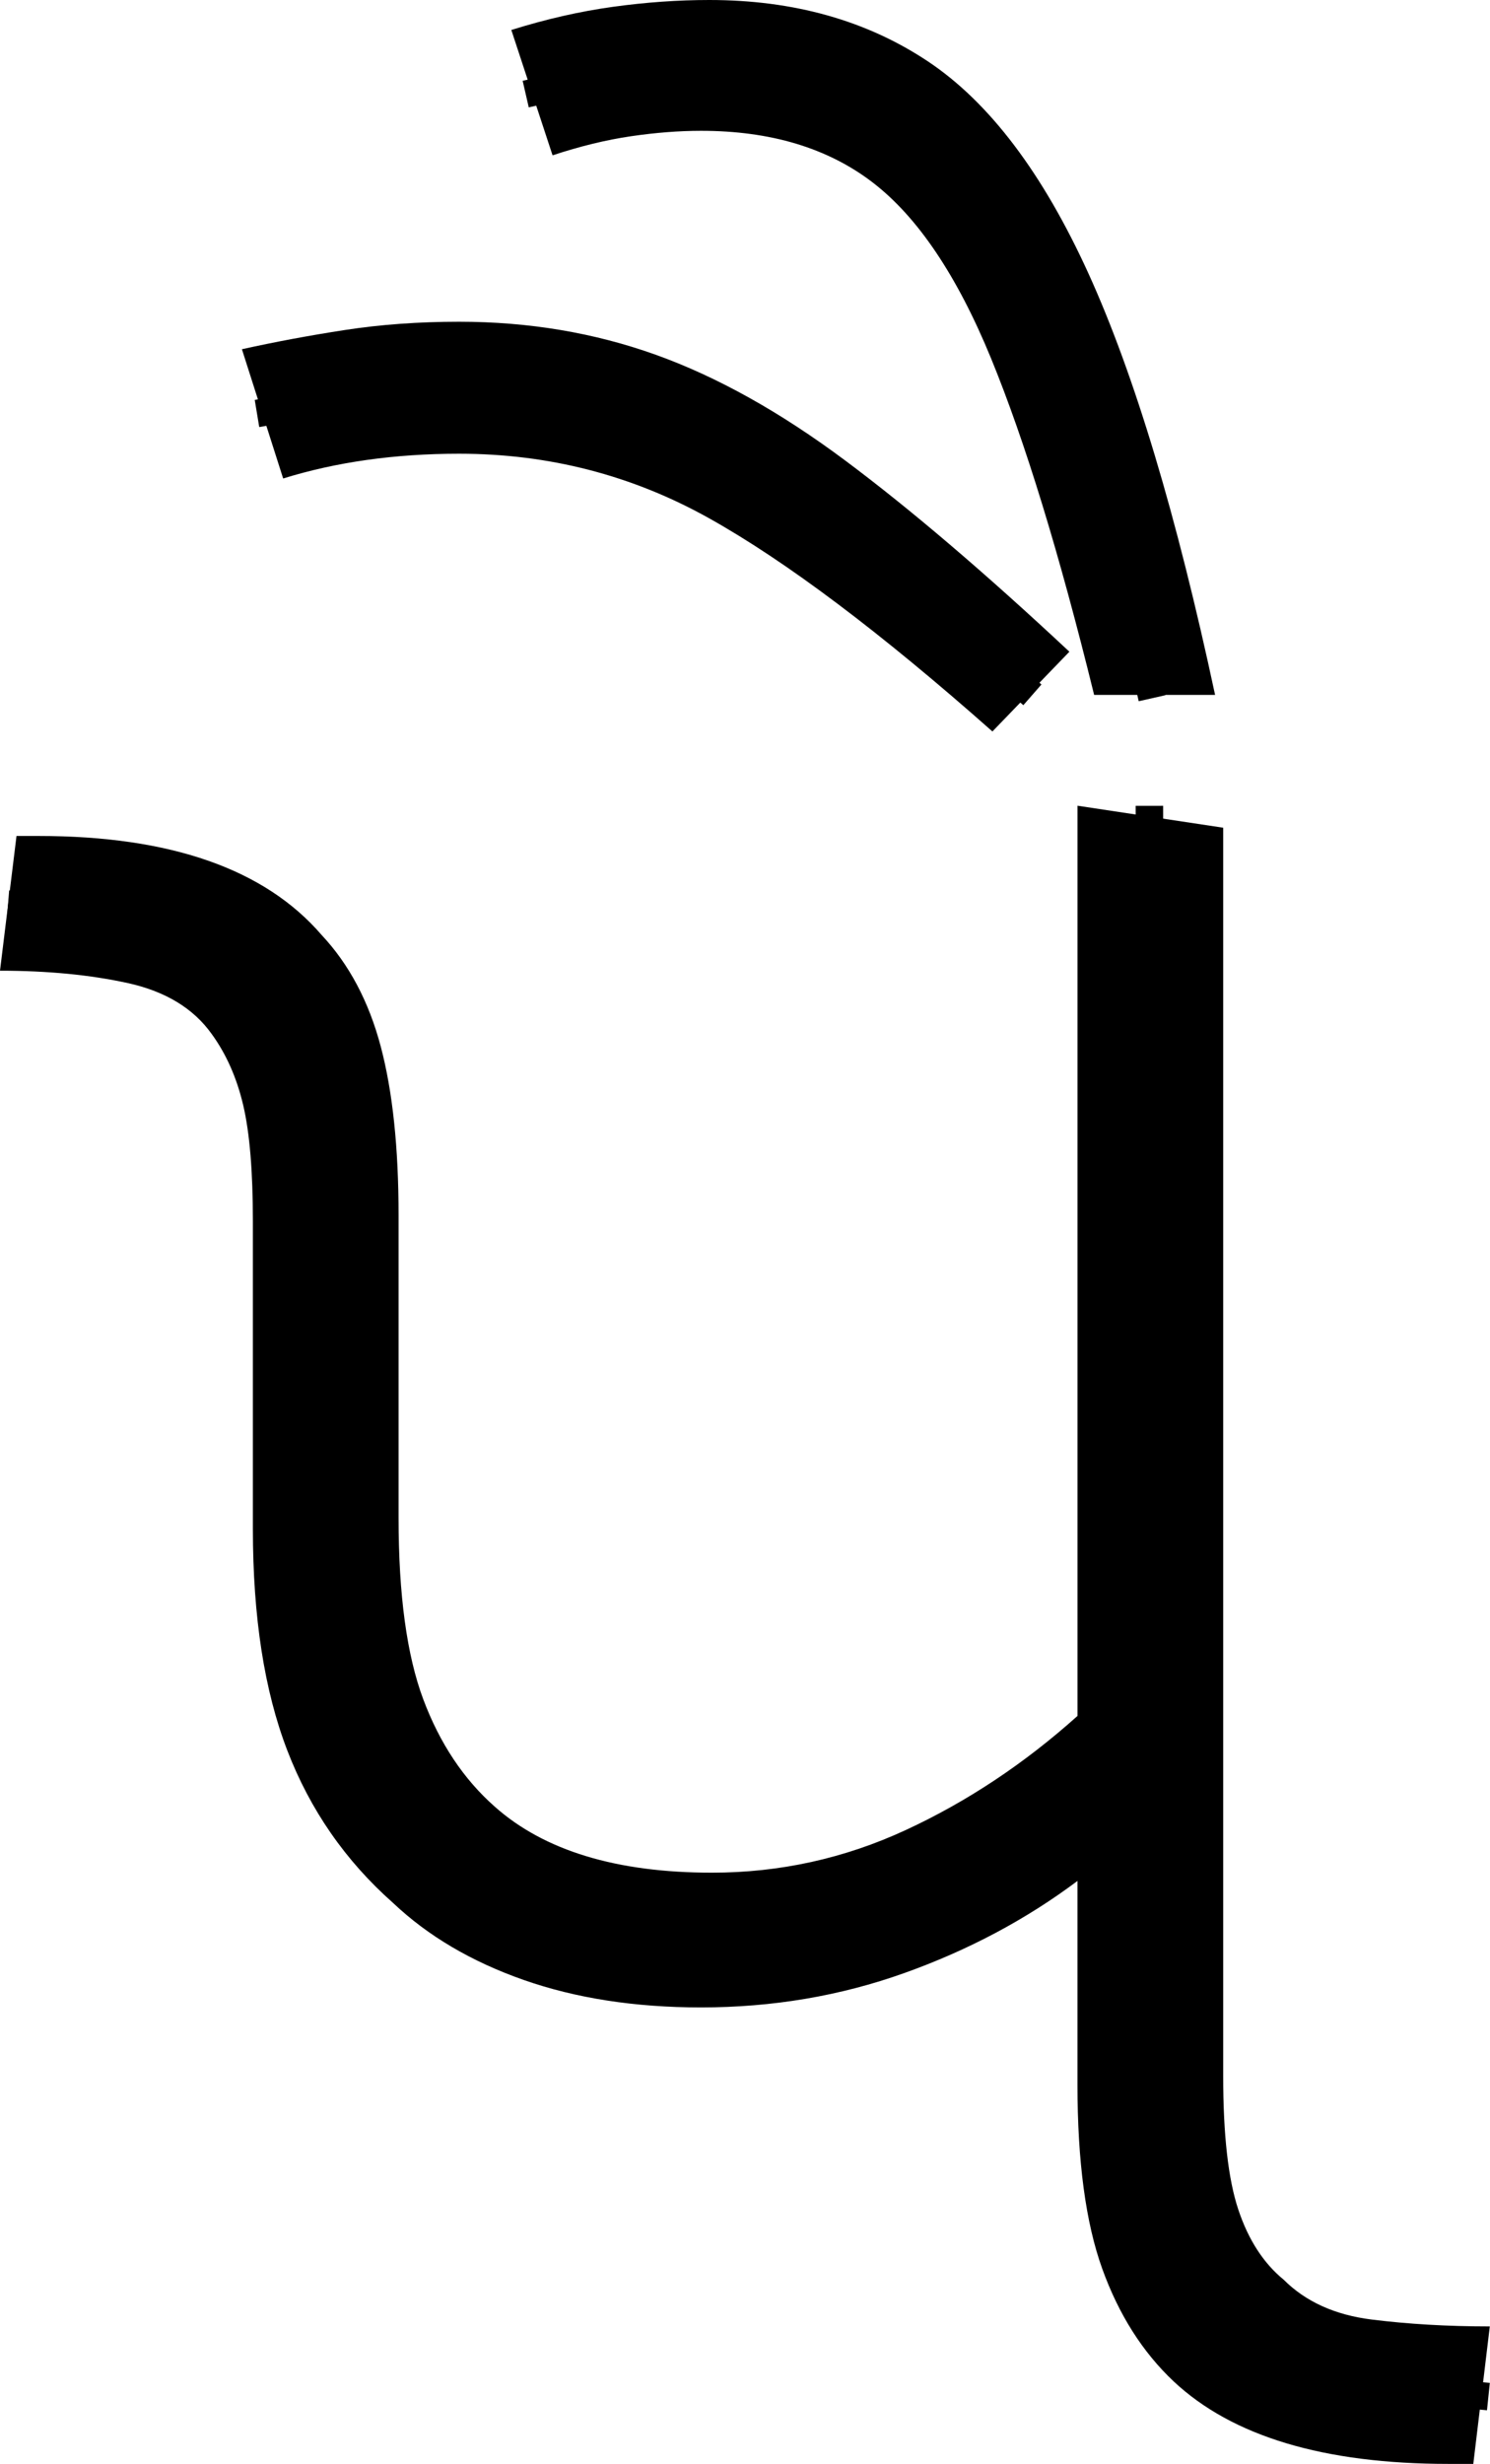 <?xml version="1.0" encoding="UTF-8" standalone="no"?><svg width="54.2" height="89.6" version="1.1" id="svg938" sodipodi:docname="7_pai.svg" inkscape:version="1.2.1 (9c6d41e410, 2022-07-14)" xmlns:inkscape="http://www.inkscape.org/namespaces/inkscape" xmlns:sodipodi="http://sodipodi.sourceforge.net/DTD/sodipodi-0.dtd" xmlns="http://www.w3.org/2000/svg" xmlns:svg="http://www.w3.org/2000/svg"><defs id="defs942"></defs><sodipodi:namedview id="namedview940" pagecolor="#ffffff" bordercolor="#666666" borderopacity="1.0" inkscape:showpageshadow="2" inkscape:pageopacity="0.0" inkscape:pagecheckerboard="0" inkscape:deskcolor="#d1d1d1" showgrid="false" inkscape:zoom="1.809816" inkscape:cx="26.798304" inkscape:cy="65.199997" inkscape:window-width="1920" inkscape:window-height="1027" inkscape:window-x="-8" inkscape:window-y="-8" inkscape:window-maximized="1" inkscape:current-layer="svg938"></sodipodi:namedview><g id="g0" inkscape:label="g0" transform="matrix(0.999,0,0,1,0,29.3)"><path d="m 25.522,43.7 v 0 q -3.603,0 -6.456,-1 -2.852,-1 -4.754,-2.8 v 0 Q 11.71,37.6 10.459,34.35 9.208,31.1 9.208,26.3 v 0 -11.2 q 0,-2.7 -0.35,-4.2 Q 8.507,9.4 7.707,8.3 v 0 Q 6.706,6.9 4.654,6.45 2.602,6 0,6 V 6 L 0.601,1.1 H 1.401 q 7.206,0 10.309,3.6 v 0 q 1.501,1.6 2.152,4.05 0.651,2.45 0.651,6.15 v 0 11 q 0,4.2 0.901,6.6 0.901,2.4 2.602,3.9 v 0 q 2.702,2.4 7.907,2.4 v 0 q 3.703,0 7.056,-1.55 3.353,-1.55 6.255,-4.15 v 0 V 0 l 5.305,0.8 v 45.4 q 0,3.2 0.55,4.85 0.55,1.65 1.651,2.55 v 0 q 1.201,1.2 3.203,1.45 2.002,0.25 4.304,0.25 v 0 l -0.601,5 h -0.901 q -6.806,0 -10.009,-3 v 0 q -1.701,-1.6 -2.602,-4.1 -0.901,-2.5 -0.901,-6.7 v 0 -7.4 q -2.802,2.1 -6.305,3.35 -3.503,1.25 -7.406,1.25 z" id="g0p0" inkscape:label="g0p0" style="stroke-width:1"></path><path id="g0s0" style="fill:none;stroke:#000000;stroke-width:1px;stroke-linecap:butt;stroke-linejoin:miter;stroke-opacity:1" d="M 0.294,3.579 C 3.032,3.792 6.011,3.745 8.395,5.315 11.6,7.552 11.921,11.863 11.853,15.437 c 0.122,4.692 -0.26,9.401 0.194,14.081 0.277,4.346 2.785,8.564 6.798,10.423 5.92,2.558 12.93,1.237 18.226,-2.19 1.618,-1.304 3.963,-2.223 4.829,-3.995 -0.026,-11.234 -0.032,-22.501 -0.048,-33.752" sodipodi:nodetypes="cccccccc" inkscape:label="g0s0"></path><path style="fill:none;stroke:#000000;stroke-width:1px;stroke-linecap:butt;stroke-linejoin:miter;stroke-opacity:1" d="m 41.895,35.176 -0.006,12.661 c 0.075,3.039 0.861,6.532 3.63,8.24 2.552,1.733 5.753,1.472 8.677,1.775" id="g0s1" inkscape:label="g0s1" sodipodi:nodetypes="cccc"></path></g><g id="g1" inkscape:label="g1" transform="translate(8.1)"><path style="display:inline" d="M 30.8,23.7 28,26.6 Q 21.9,21.2 17.7,18.85 13.5,16.5 8.6,16.5 v 0 q -3.5,0 -6.4,0.9 v 0 L 0.7,12.7 Q 2.5,12.3 4.45,12 6.4,11.7 8.6,11.7 v 0 q 3.8,0 7.15,1.2 3.35,1.2 6.9,3.85 3.55,2.65 8.15,6.95 z" id="g1p0" inkscape:label="g1p0"></path><path style="display:inline;fill:none;stroke:#000000;stroke-width:1px;stroke-linecap:butt;stroke-linejoin:miter;stroke-opacity:1" d="m 1.248,15.037 c 2.03,-0.337 4.047,-0.823 6.107,-0.926 1.714,-0.036 3.442,-0.007 5.121,0.378 1.626,0.286 3.2,0.852 4.696,1.542 3.24,1.543 6,3.881 8.751,6.146 1.177,1.03 2.354,2.061 3.531,3.091" id="g1s0" inkscape:label="g1s0"></path></g><g id="g2" inkscape:label="g2" transform="matrix(1,0,0,0.991,8.1,0)"><path style="display:inline" d="M 36.1,25.5 H 31.7 Q 29.8,17.7 27.95,13.15 26.1,8.6 23.65,6.7 21.2,4.8 17.4,4.8 v 0 Q 16.2,4.8 14.85,5 13.5,5.2 12,5.7 v 0 L 10.5,1.1 Q 12.4,0.5 14.2,0.25 16,0 17.7,0 v 0 q 4.6,0 7.95,2.25 3.35,2.25 5.85,7.8 2.5,5.55 4.6,15.45 z" id="g2p0" inkscape:label="g2p0"></path><path style="display:inline;fill:none;stroke:#000000;stroke-width:1px;stroke-linecap:butt;stroke-linejoin:miter;stroke-opacity:1" d="m 11.023,3.453 c 2.183,-0.498 4.365,-1.195 6.632,-1.071 2.053,-0.044 4.124,0.422 5.903,1.464 1.291,0.657 2.432,1.602 3.278,2.78 1.788,2.262 2.976,4.929 3.906,7.641 1.113,3.208 2.009,6.488 2.716,9.809 0.117,0.515 0.234,1.03 0.351,1.545" id="g2s0" inkscape:label="g2s0"></path></g></svg>